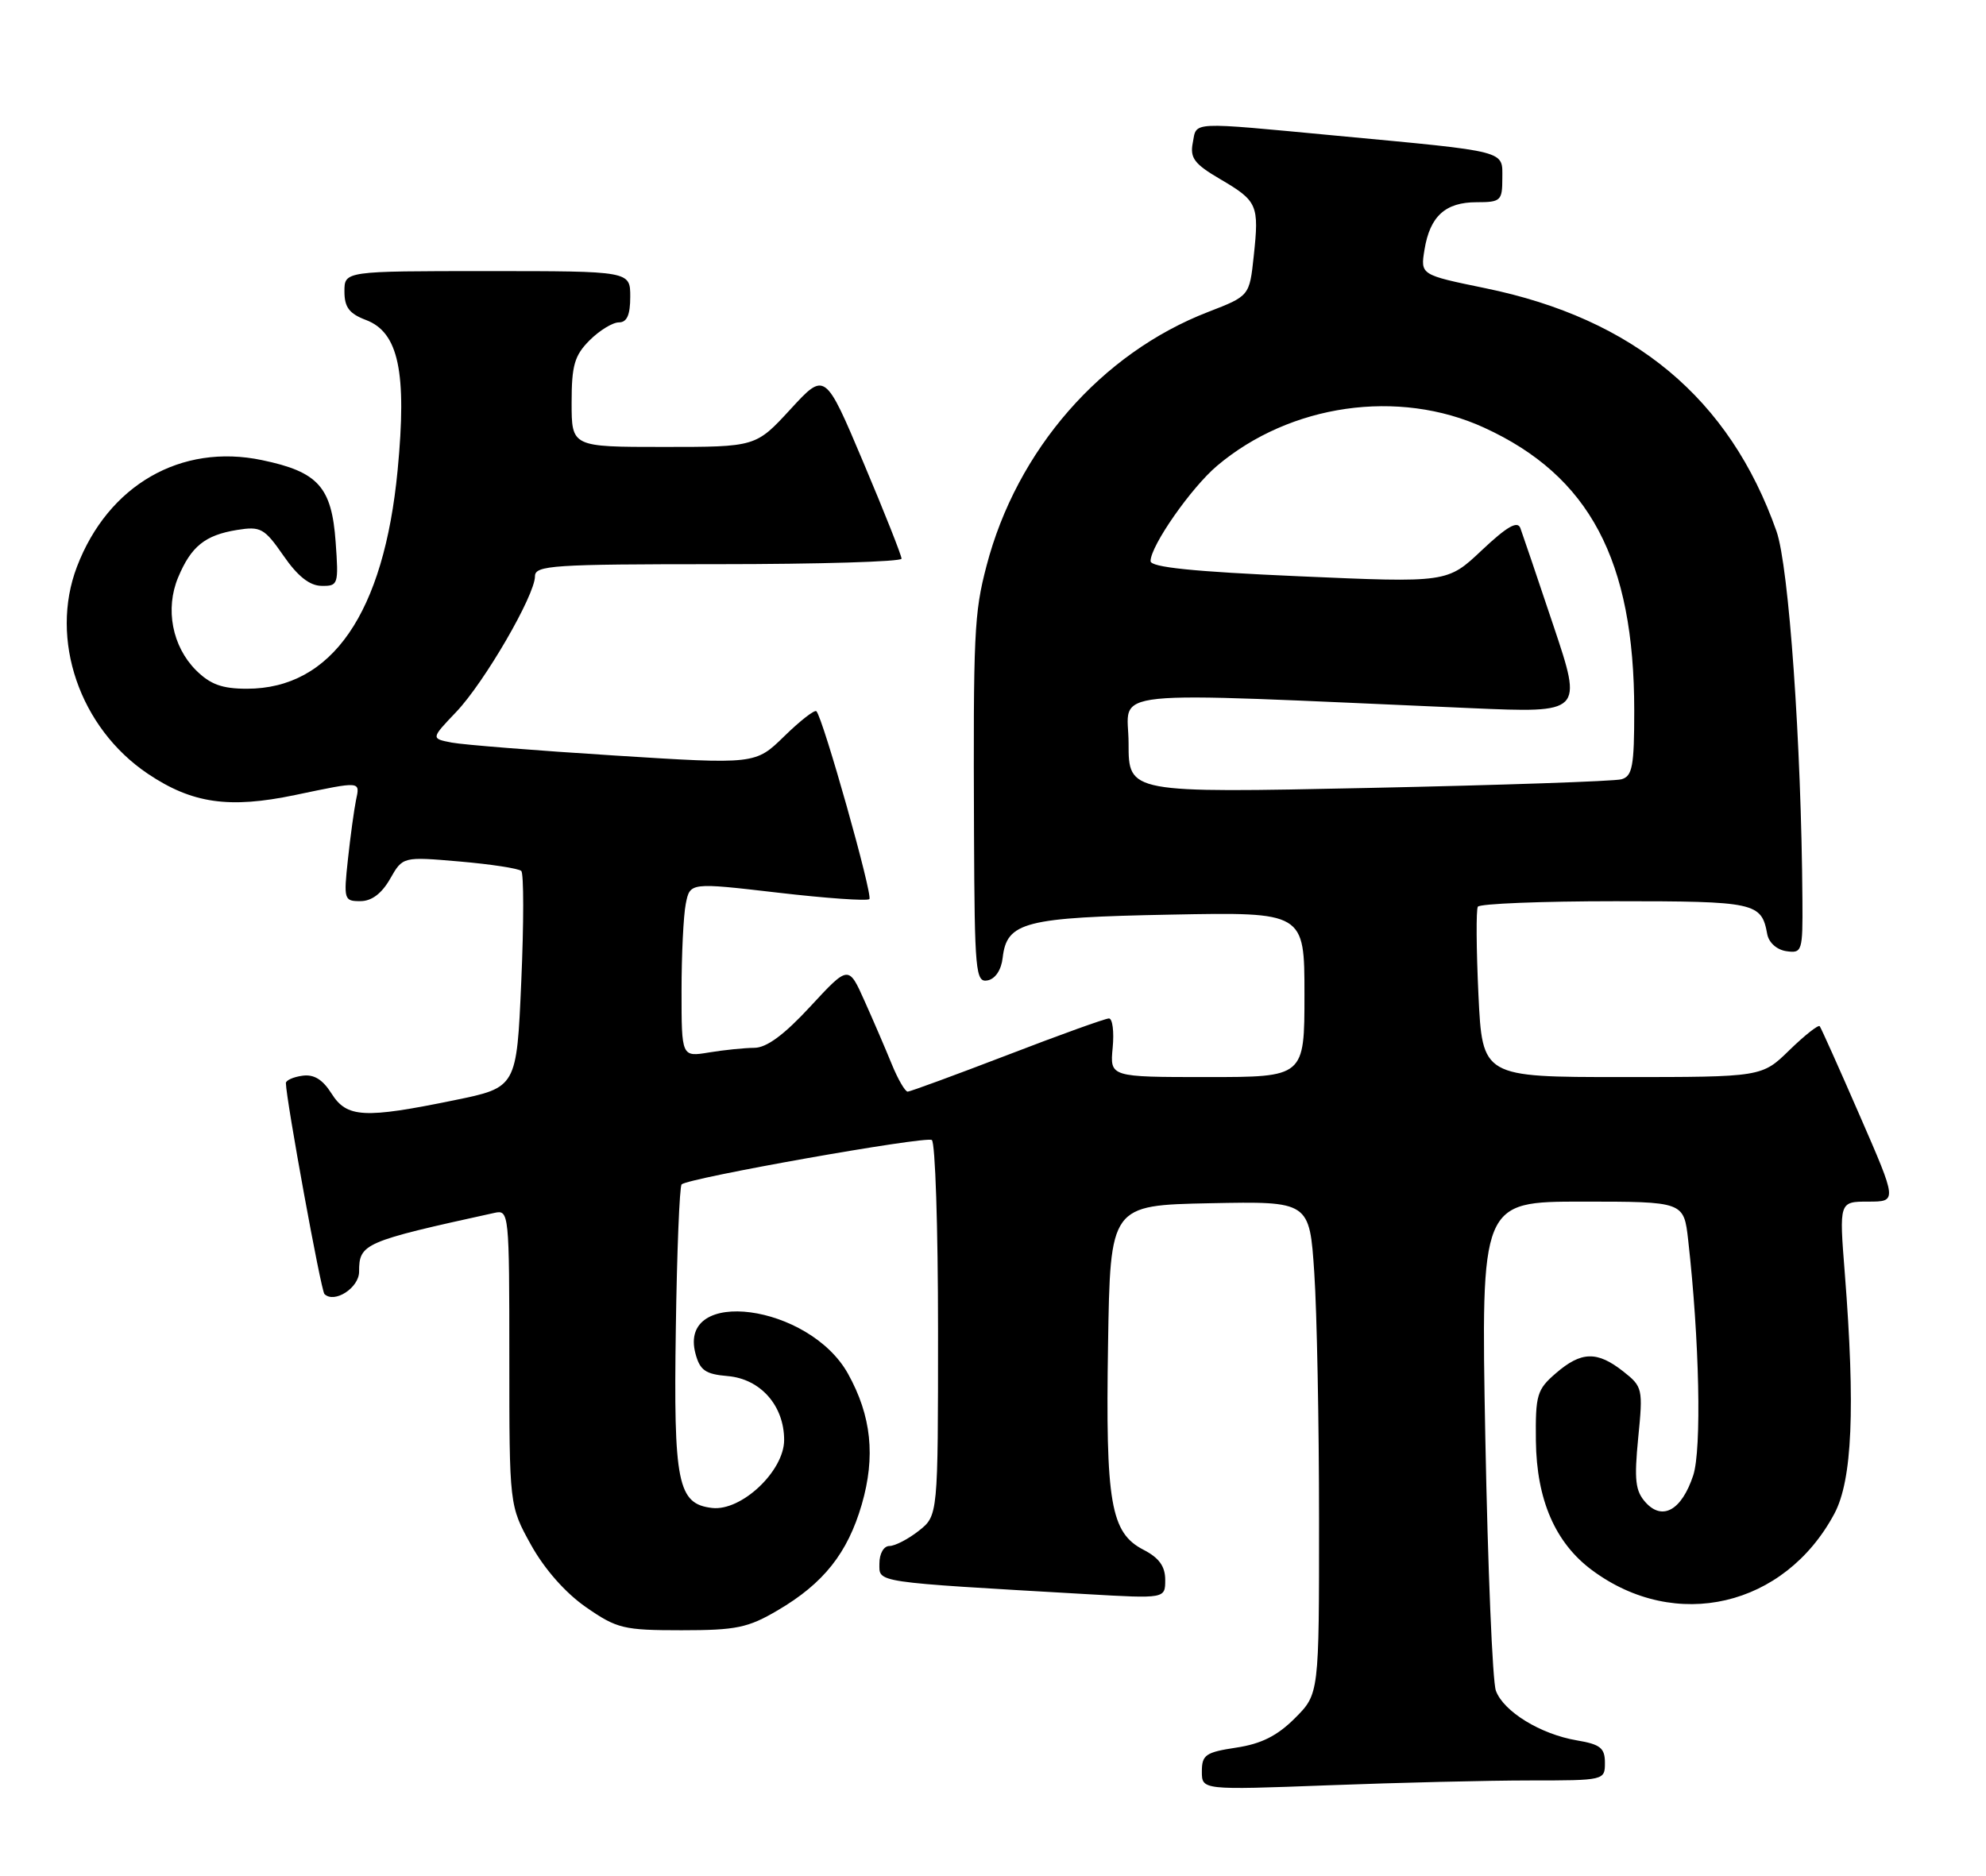 <?xml version="1.0" encoding="UTF-8" standalone="no"?>
<!DOCTYPE svg PUBLIC "-//W3C//DTD SVG 1.1//EN" "http://www.w3.org/Graphics/SVG/1.1/DTD/svg11.dtd" >
<svg xmlns="http://www.w3.org/2000/svg" xmlns:xlink="http://www.w3.org/1999/xlink" version="1.1" viewBox="0 0 271 256">
 <g >
 <path fill="currentColor"
d=" M 208.75 243.00 C 218.92 243.00 219.00 242.98 219.00 240.59 C 219.00 238.57 218.37 238.07 215.17 237.53 C 210.21 236.69 205.17 233.60 204.12 230.75 C 203.66 229.51 203.02 213.99 202.68 196.25 C 202.08 164.00 202.08 164.00 215.93 164.00 C 229.77 164.00 229.77 164.00 230.36 169.25 C 231.90 182.87 232.21 197.82 231.05 201.36 C 229.48 206.11 226.86 207.60 224.56 205.06 C 223.15 203.50 222.98 202.02 223.54 196.26 C 224.21 189.52 224.15 189.26 221.48 187.16 C 217.93 184.37 215.77 184.43 212.31 187.42 C 209.72 189.65 209.51 190.37 209.58 196.67 C 209.68 204.72 212.23 210.58 217.24 214.30 C 228.64 222.77 243.52 219.30 250.31 206.59 C 252.75 202.02 253.18 192.20 251.73 173.75 C 250.96 164.00 250.96 164.00 254.93 164.00 C 258.89 164.00 258.89 164.00 253.77 152.25 C 250.96 145.79 248.50 140.30 248.31 140.06 C 248.12 139.83 246.27 141.29 244.19 143.31 C 240.42 147.00 240.42 147.00 221.35 147.00 C 202.28 147.00 202.28 147.00 201.74 135.75 C 201.45 129.56 201.41 124.16 201.66 123.75 C 201.91 123.34 210.36 123.00 220.44 123.00 C 239.57 123.00 240.36 123.17 241.15 127.50 C 241.37 128.66 242.46 129.63 243.76 129.82 C 245.91 130.13 246.00 129.84 245.95 122.82 C 245.81 101.52 244.10 77.29 242.41 72.50 C 236.01 54.37 222.98 43.50 202.66 39.33 C 193.82 37.51 193.82 37.51 194.38 34.08 C 195.12 29.52 197.22 27.60 201.49 27.60 C 204.78 27.60 205.00 27.40 205.00 24.35 C 205.00 20.49 205.99 20.74 182.37 18.52 C 162.10 16.61 163.32 16.55 162.76 19.49 C 162.36 21.57 162.97 22.38 166.52 24.46 C 171.60 27.44 171.83 27.97 171.08 34.94 C 170.50 40.39 170.50 40.39 164.87 42.57 C 150.25 48.22 138.73 61.42 134.61 77.25 C 132.92 83.71 132.80 86.41 132.91 113.82 C 132.99 132.61 133.13 134.12 134.75 133.81 C 135.81 133.61 136.63 132.39 136.82 130.72 C 137.38 125.83 139.80 125.21 159.75 124.83 C 178.00 124.48 178.00 124.48 178.00 135.74 C 178.00 147.00 178.00 147.00 164.72 147.00 C 151.45 147.00 151.45 147.00 151.83 143.00 C 152.04 140.80 151.81 139.00 151.32 139.00 C 150.83 139.00 144.60 141.24 137.47 143.99 C 130.33 146.73 124.21 148.98 123.86 148.99 C 123.51 148.99 122.53 147.31 121.69 145.25 C 120.85 143.19 119.18 139.30 117.97 136.61 C 115.79 131.73 115.79 131.73 110.58 137.36 C 107.01 141.23 104.61 143.00 102.94 143.01 C 101.60 143.02 98.81 143.30 96.75 143.64 C 93.00 144.26 93.00 144.26 93.00 135.26 C 93.00 130.30 93.26 124.94 93.58 123.34 C 94.16 120.44 94.16 120.44 106.13 121.83 C 112.72 122.60 118.34 122.99 118.63 122.71 C 119.13 122.20 112.30 97.97 111.40 97.07 C 111.16 96.83 109.19 98.36 107.02 100.48 C 103.08 104.33 103.08 104.33 83.79 103.11 C 73.18 102.44 63.22 101.65 61.65 101.35 C 58.79 100.80 58.79 100.80 62.27 97.15 C 66.11 93.11 73.00 81.24 73.00 78.65 C 73.00 77.16 75.41 77.00 98.00 77.00 C 111.75 77.00 123.01 76.66 123.02 76.25 C 123.03 75.84 120.69 69.92 117.81 63.11 C 112.58 50.72 112.58 50.72 107.86 55.86 C 103.13 61.00 103.13 61.00 90.56 61.00 C 78.00 61.00 78.00 61.00 78.00 54.95 C 78.00 49.87 78.39 48.52 80.45 46.45 C 81.80 45.10 83.60 44.00 84.45 44.00 C 85.55 44.00 86.00 42.99 86.00 40.50 C 86.00 37.00 86.00 37.00 66.50 37.00 C 47.00 37.00 47.00 37.00 47.00 39.78 C 47.00 41.94 47.66 42.81 49.93 43.67 C 54.39 45.35 55.54 50.79 54.26 64.15 C 52.39 83.69 45.29 94.00 33.69 94.00 C 30.30 94.00 28.69 93.41 26.74 91.47 C 23.50 88.22 22.51 83.10 24.31 78.80 C 26.08 74.57 27.97 73.04 32.34 72.33 C 35.57 71.81 36.07 72.08 38.68 75.84 C 40.61 78.64 42.25 79.94 43.87 79.96 C 46.15 80.00 46.22 79.78 45.80 73.96 C 45.26 66.45 43.42 64.40 35.76 62.80 C 24.70 60.48 14.76 66.20 10.50 77.35 C 6.72 87.26 10.86 99.34 20.18 105.61 C 26.21 109.66 31.25 110.39 40.25 108.51 C 49.40 106.60 49.13 106.58 48.57 109.25 C 48.32 110.49 47.82 114.09 47.48 117.25 C 46.88 122.78 46.95 123.00 49.18 122.99 C 50.71 122.99 52.08 121.96 53.23 119.95 C 54.96 116.91 54.96 116.91 62.73 117.58 C 67.00 117.95 70.78 118.53 71.13 118.87 C 71.48 119.22 71.48 126.01 71.13 133.96 C 70.50 148.42 70.50 148.42 62.00 150.16 C 49.68 152.69 47.33 152.56 45.24 149.25 C 44.02 147.32 42.83 146.59 41.25 146.82 C 40.01 146.99 39.01 147.45 39.01 147.82 C 39.05 150.14 43.80 176.14 44.27 176.61 C 45.62 177.95 49.00 175.77 49.00 173.56 C 49.00 169.72 49.63 169.45 67.50 165.53 C 69.45 165.10 69.50 165.61 69.50 185.29 C 69.50 205.50 69.50 205.50 72.46 210.85 C 74.30 214.16 77.15 217.40 79.96 219.35 C 84.18 222.28 85.09 222.50 93.00 222.50 C 100.46 222.50 102.07 222.17 106.14 219.77 C 112.39 216.10 115.66 211.97 117.59 205.34 C 119.49 198.79 118.91 193.25 115.72 187.50 C 110.42 177.97 92.47 175.59 94.90 184.74 C 95.51 187.03 96.26 187.55 99.29 187.81 C 103.77 188.19 107.00 191.84 107.00 196.53 C 107.00 200.77 101.17 206.27 97.17 205.81 C 92.47 205.26 91.90 202.44 92.22 181.33 C 92.37 170.79 92.73 161.93 93.01 161.65 C 93.88 160.78 126.25 155.04 127.15 155.59 C 127.62 155.88 128.00 167.53 128.00 181.49 C 128.00 206.85 128.00 206.85 125.37 208.93 C 123.92 210.07 122.12 211.00 121.37 211.00 C 120.59 211.00 120.00 212.04 120.00 213.39 C 120.00 216.03 118.93 215.88 148.25 217.57 C 159.00 218.19 159.00 218.19 159.00 215.62 C 159.00 213.78 158.16 212.61 156.04 211.52 C 151.55 209.20 150.85 205.16 151.20 183.50 C 151.50 164.50 151.50 164.50 165.10 164.22 C 178.69 163.95 178.69 163.95 179.34 173.72 C 179.70 179.10 179.99 194.23 179.99 207.35 C 180.00 231.20 180.00 231.20 176.69 234.51 C 174.29 236.91 172.10 238.01 168.69 238.52 C 164.52 239.15 164.00 239.51 164.00 241.77 C 164.00 244.31 164.00 244.31 181.25 243.66 C 190.74 243.30 203.11 243.00 208.75 243.00 Z  M 154.00 101.46 C 154.00 93.91 149.11 94.41 200.73 96.65 C 215.97 97.31 215.97 97.31 211.98 85.41 C 209.79 78.86 207.75 72.86 207.46 72.07 C 207.07 71.04 205.64 71.86 202.21 75.09 C 197.50 79.54 197.50 79.54 177.25 78.65 C 162.80 78.02 157.00 77.42 157.00 76.58 C 157.00 74.50 162.54 66.56 166.08 63.57 C 176.06 55.14 190.84 53.02 202.50 58.36 C 216.89 64.94 223.00 76.46 223.00 96.98 C 223.00 104.59 222.75 105.94 221.25 106.36 C 220.29 106.63 204.76 107.16 186.75 107.54 C 154.00 108.23 154.00 108.23 154.00 101.46 Z "/>
</g>
</svg>